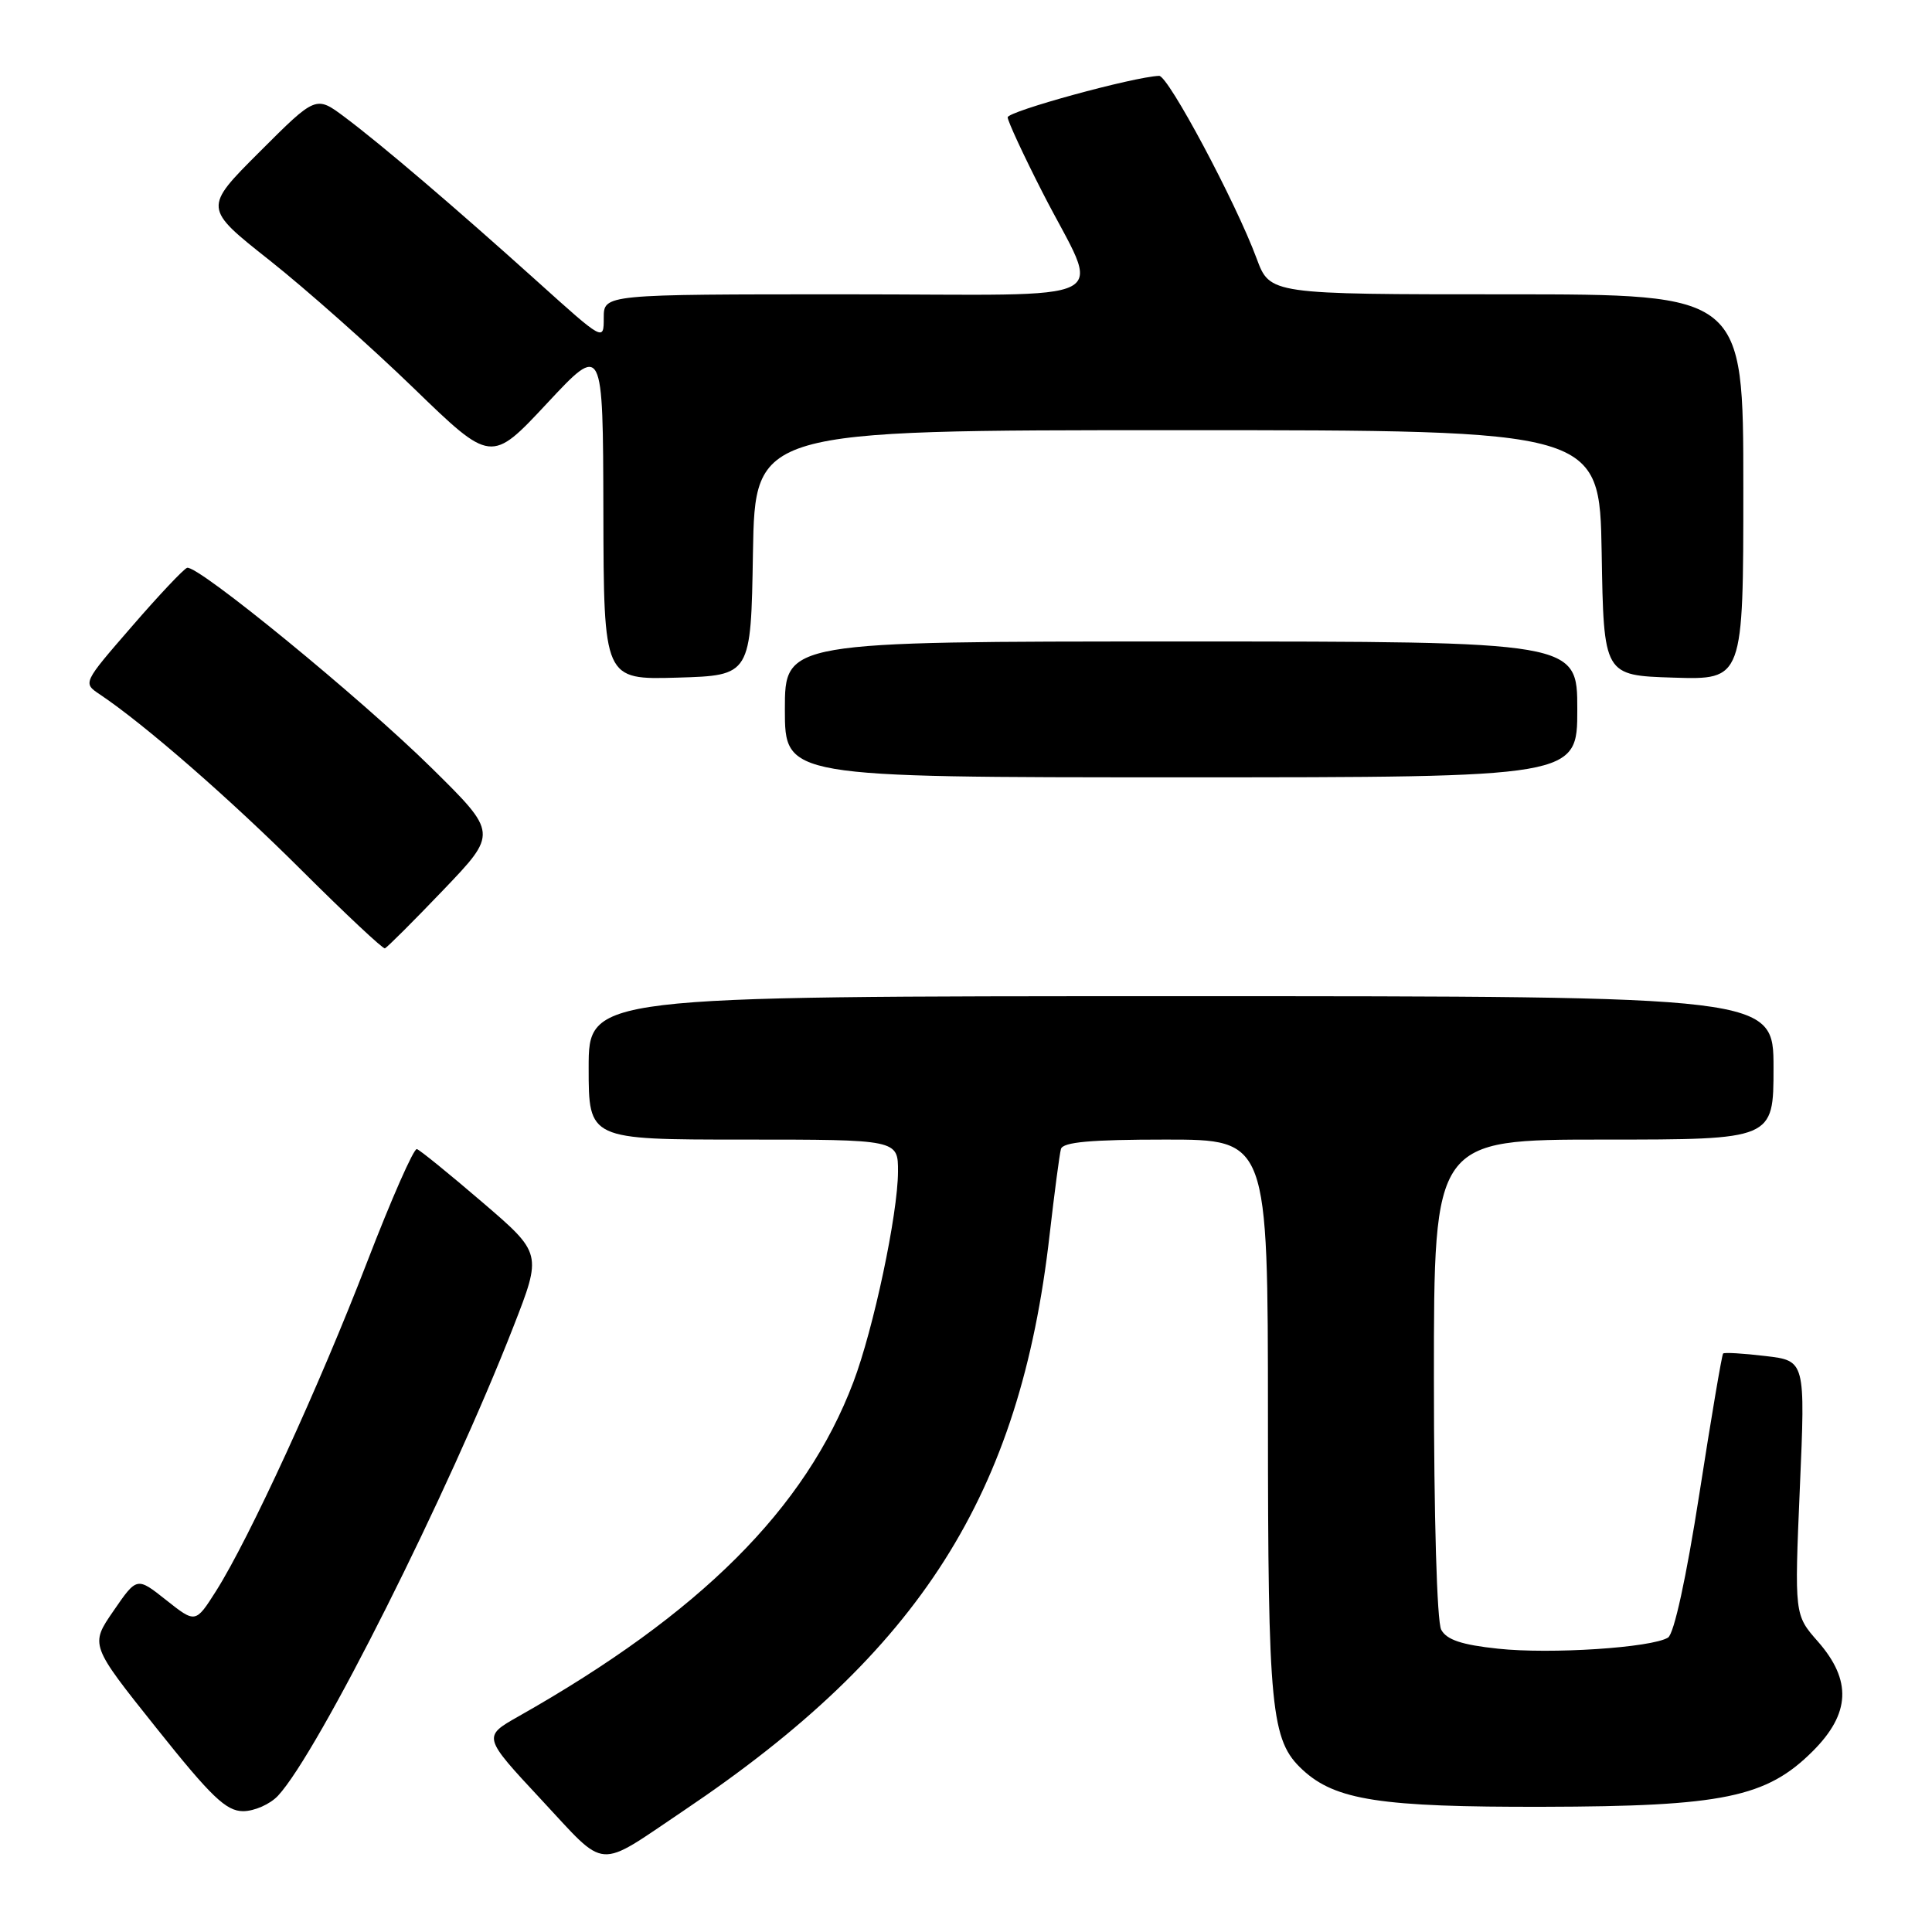 <?xml version="1.0" encoding="UTF-8" standalone="no"?>
<!DOCTYPE svg PUBLIC "-//W3C//DTD SVG 1.1//EN" "http://www.w3.org/Graphics/SVG/1.1/DTD/svg11.dtd" >
<svg xmlns="http://www.w3.org/2000/svg" xmlns:xlink="http://www.w3.org/1999/xlink" version="1.1" viewBox="0 0 256 256">
 <g >
 <path fill="currentColor"
d=" M 90.62 239.90 C 121.97 218.82 135.17 198.04 139.08 163.60 C 139.72 158.04 140.39 152.94 140.58 152.25 C 140.84 151.33 144.50 151.00 154.47 151.00 C 168.00 151.00 168.00 151.00 168.01 187.75 C 168.01 226.66 168.40 230.61 172.59 234.50 C 176.95 238.54 182.92 239.46 204.50 239.41 C 228.29 239.36 234.07 238.17 240.21 232.03 C 245.19 227.05 245.39 222.66 240.89 217.52 C 237.77 213.98 237.77 213.98 238.49 197.14 C 239.22 180.30 239.22 180.30 233.92 179.68 C 231.00 179.33 228.48 179.18 228.32 179.35 C 228.16 179.51 226.74 187.86 225.18 197.91 C 223.43 209.12 221.82 216.49 221.02 216.99 C 218.85 218.33 205.46 219.21 198.50 218.46 C 193.67 217.95 191.69 217.28 190.97 215.95 C 190.40 214.88 190.00 201.07 190.00 182.57 C 190.00 151.00 190.00 151.00 212.50 151.00 C 235.00 151.00 235.00 151.00 235.00 141.50 C 235.00 132.00 235.00 132.00 156.50 132.00 C 78.00 132.00 78.00 132.00 78.00 141.50 C 78.00 151.00 78.00 151.00 98.50 151.00 C 119.00 151.00 119.00 151.00 118.99 155.25 C 118.97 160.88 115.75 176.09 113.07 183.15 C 106.72 199.91 92.82 213.79 68.72 227.42 C 63.95 230.12 63.95 230.12 71.72 238.46 C 80.55 247.93 78.87 247.80 90.62 239.90 Z  M 36.84 237.94 C 42.15 232.24 59.47 197.73 68.03 175.79 C 71.82 166.08 71.82 166.08 63.90 159.29 C 59.54 155.55 55.65 152.39 55.24 152.26 C 54.83 152.13 51.86 158.88 48.63 167.26 C 42.33 183.62 33.05 203.82 28.64 210.80 C 25.91 215.10 25.91 215.10 22.02 212.02 C 18.14 208.94 18.14 208.94 15.04 213.45 C 11.93 217.96 11.93 217.96 20.72 228.97 C 27.99 238.09 29.96 239.98 32.21 239.99 C 33.70 239.99 35.79 239.07 36.84 237.94 Z  M 58.72 117.95 C 65.95 110.40 65.95 110.40 57.22 101.79 C 47.90 92.59 26.15 74.78 24.79 75.24 C 24.34 75.39 21.04 78.88 17.47 83.01 C 10.97 90.50 10.97 90.50 13.21 92.00 C 19.12 95.95 30.50 105.87 40.00 115.35 C 45.78 121.11 50.73 125.75 51.00 125.66 C 51.27 125.57 54.75 122.10 58.72 117.95 Z  M 209.00 94.00 C 209.00 85.00 209.00 85.00 156.50 85.00 C 104.00 85.00 104.00 85.00 104.00 94.00 C 104.00 103.00 104.00 103.00 156.50 103.00 C 209.00 103.00 209.00 103.00 209.00 94.00 Z  M 99.77 73.25 C 100.05 57.00 100.05 57.00 156.00 57.00 C 211.95 57.00 211.95 57.00 212.23 73.25 C 212.50 89.50 212.50 89.50 221.75 89.79 C 231.00 90.08 231.00 90.08 231.00 64.54 C 231.00 39.00 231.00 39.00 199.64 39.00 C 168.27 39.00 168.27 39.00 166.51 34.25 C 163.73 26.75 154.78 10.00 153.59 10.05 C 150.16 10.19 133.50 14.76 133.52 15.55 C 133.54 16.07 135.61 20.55 138.14 25.50 C 145.90 40.70 149.18 39.00 112.07 39.00 C 80.00 39.00 80.00 39.00 80.00 42.11 C 80.00 45.22 80.00 45.22 71.25 37.34 C 60.26 27.45 50.62 19.22 45.68 15.52 C 41.86 12.66 41.86 12.66 34.41 20.11 C 26.95 27.56 26.95 27.56 35.73 34.50 C 40.55 38.32 49.13 45.93 54.79 51.41 C 65.08 61.38 65.08 61.38 72.49 53.44 C 79.90 45.50 79.90 45.50 79.95 67.79 C 80.00 90.07 80.00 90.07 89.75 89.79 C 99.50 89.50 99.50 89.50 99.77 73.25 Z "/>
</g>
</svg>